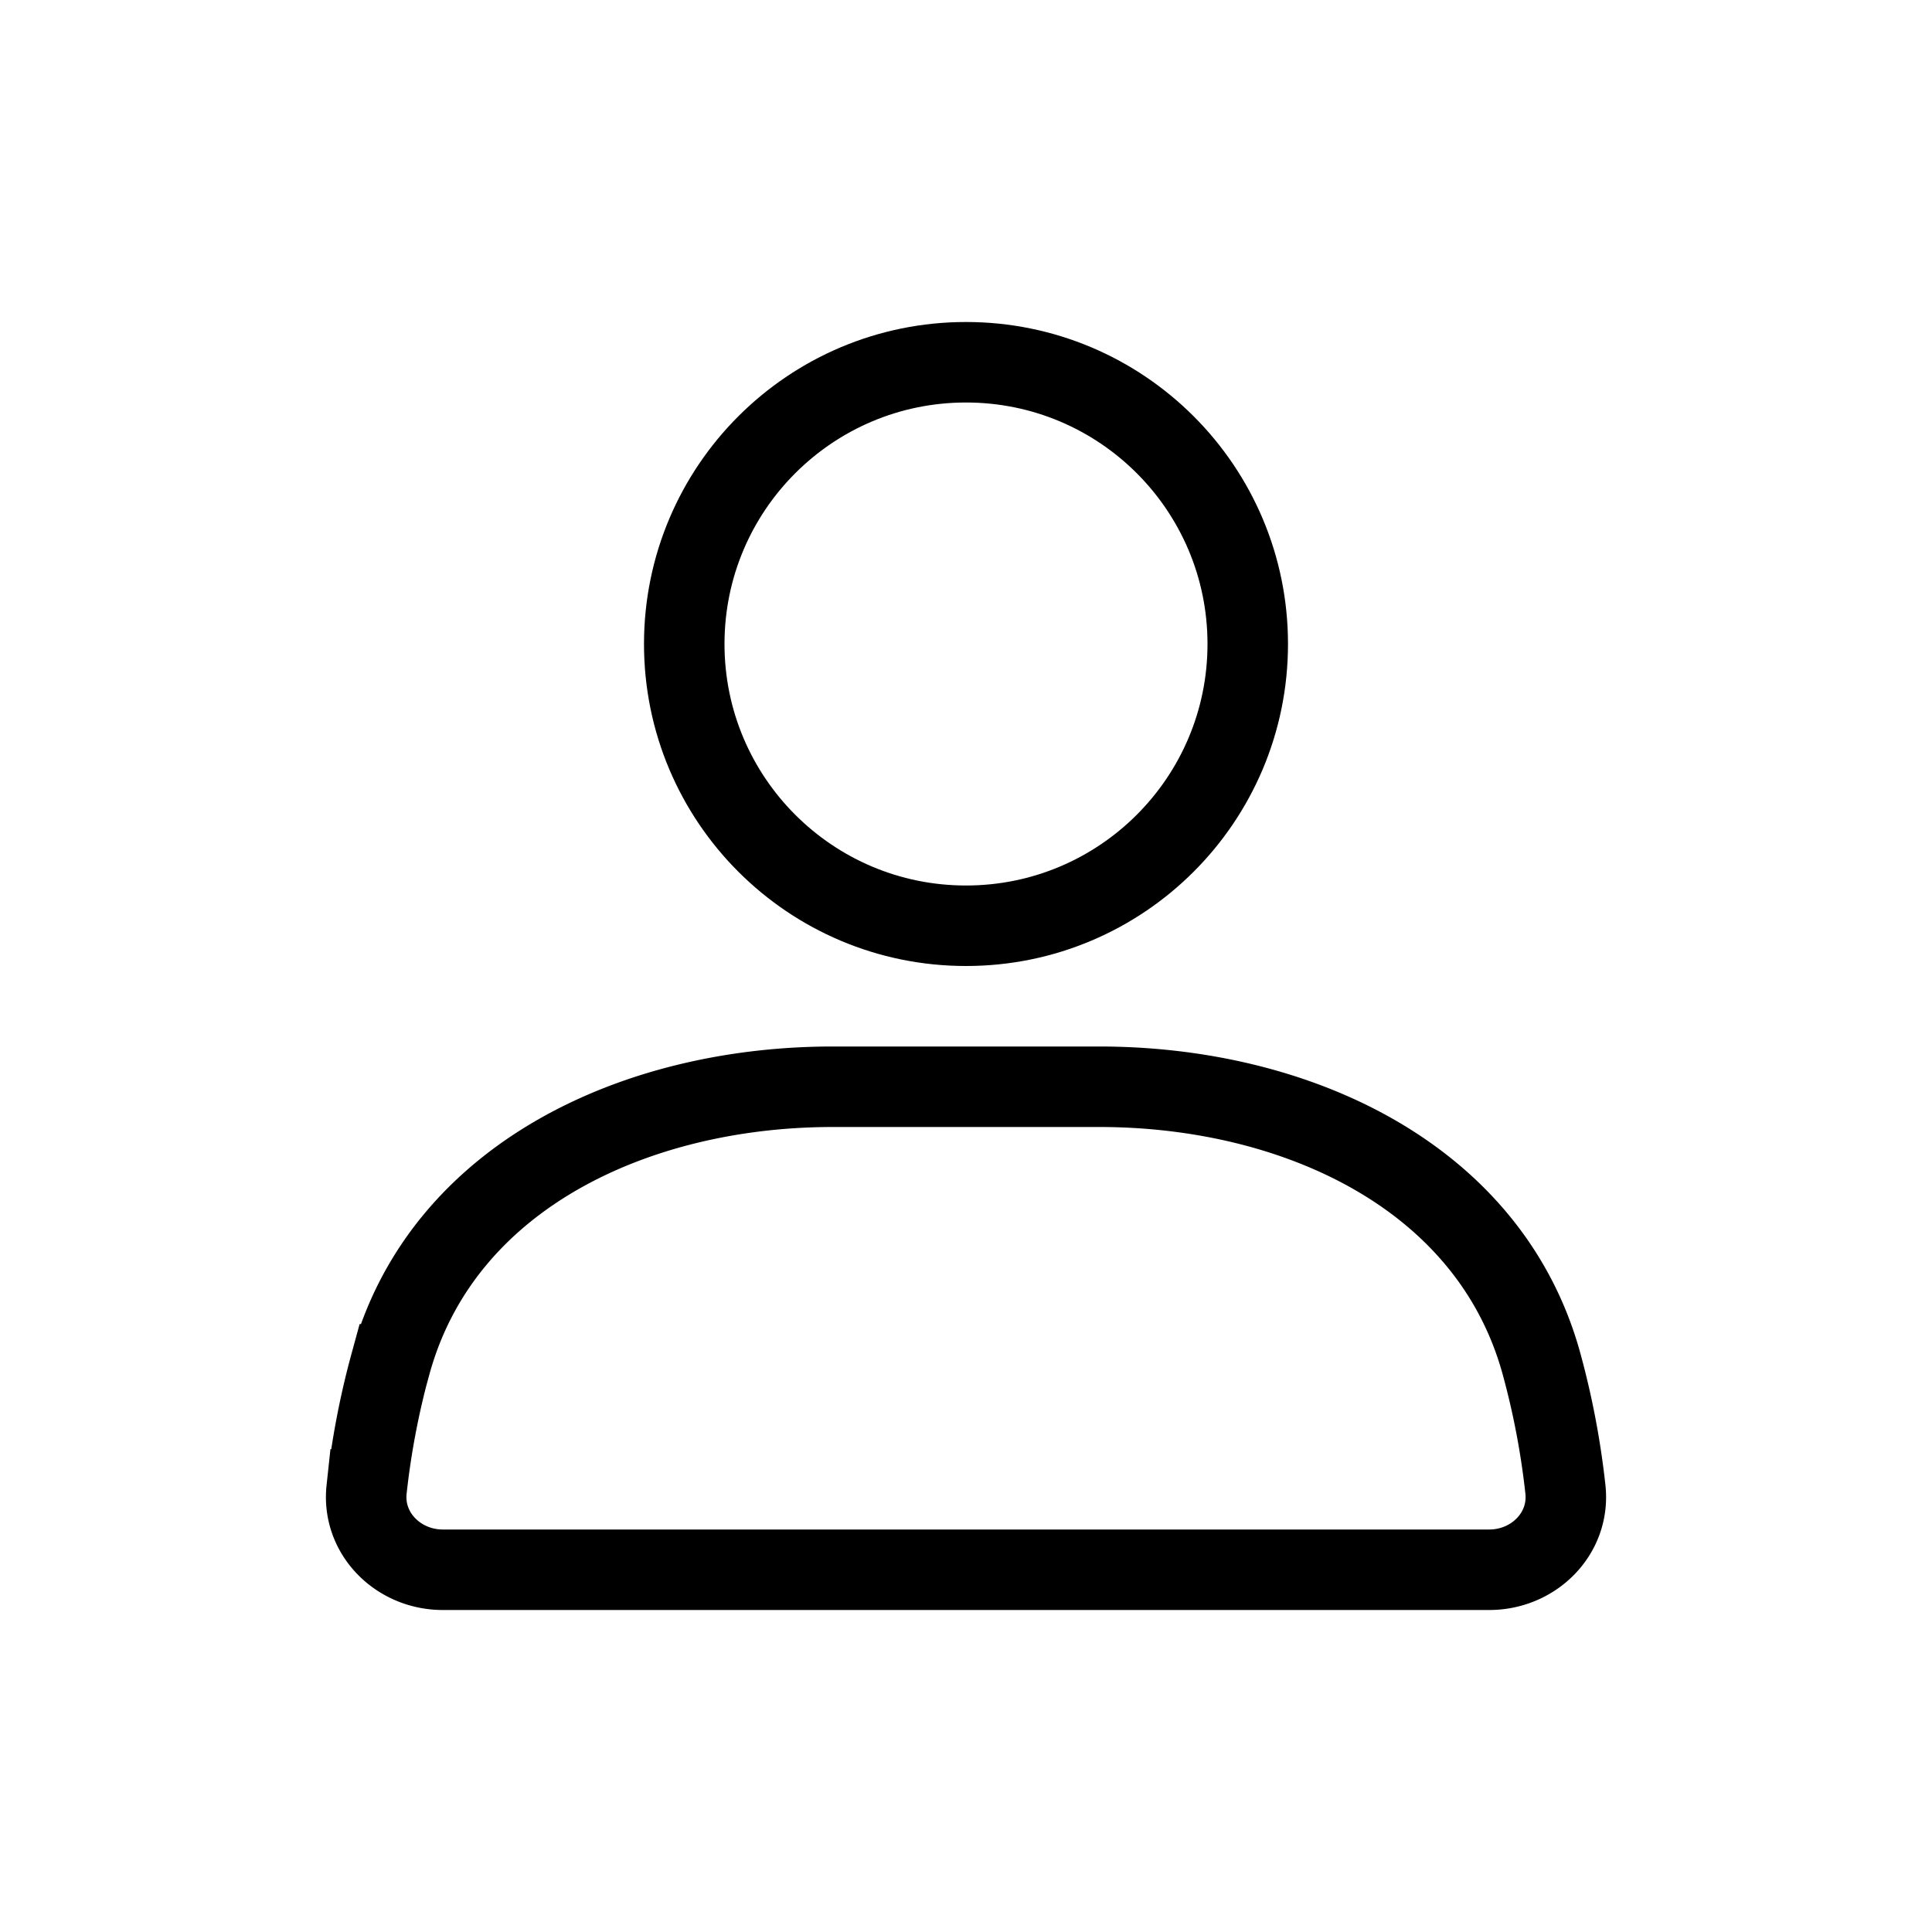 <svg xmlns="http://www.w3.org/2000/svg" width="3em" height="3em" viewBox="0 0 24 24"><g fill="none" stroke="currentColor" stroke-linecap="round"><circle cx="12" cy="8" r="3.5"/><path d="M4.85 16.948c.639-2.345 3.065-3.448 5.495-3.448h3.31c2.43 0 4.856 1.103 5.496 3.448a10 10 0 0 1 .295 1.553c.06.55-.394.999-.946.999h-13c-.552 0-1.005-.45-.946-.998a10 10 0 0 1 .295-1.554Z"/></g></svg>